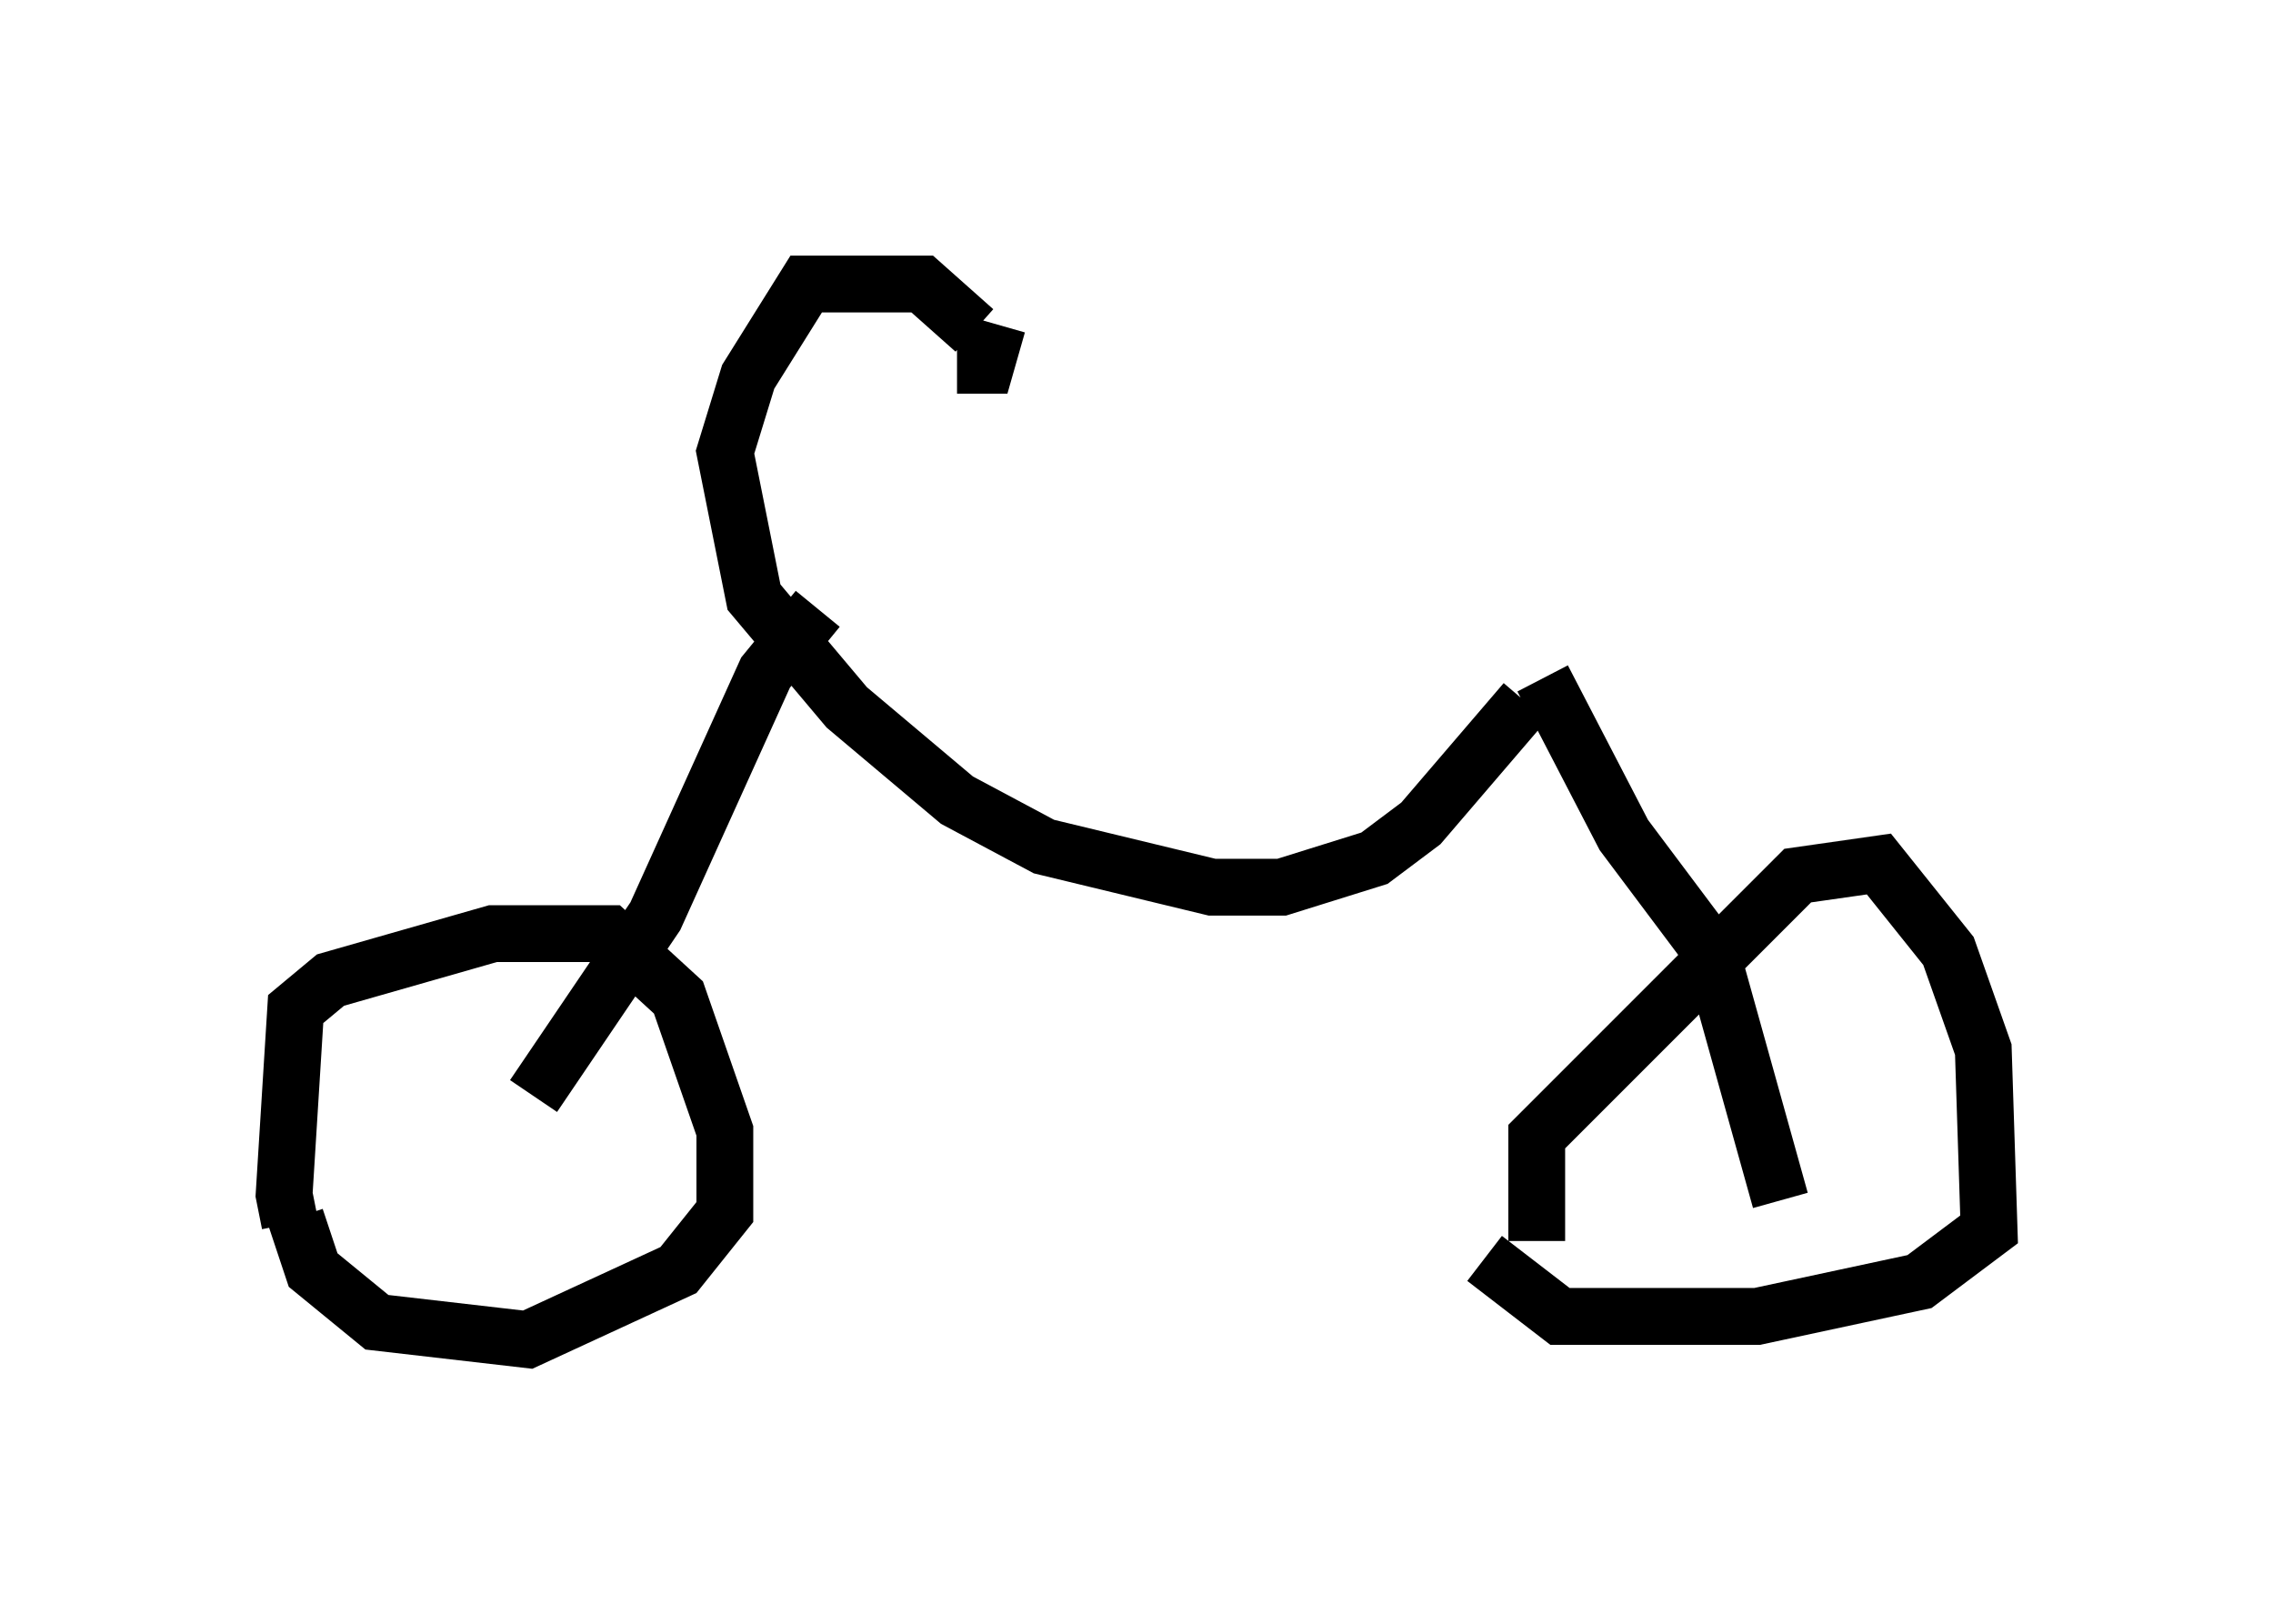 <?xml version="1.0" encoding="utf-8" ?>
<svg baseProfile="full" height="28.579" version="1.1" width="40.013" xmlns="http://www.w3.org/2000/svg" xmlns:ev="http://www.w3.org/2001/xml-events" xmlns:xlink="http://www.w3.org/1999/xlink"><defs /><rect fill="white" height="28.579" width="40.013" x="0" y="0" /><path d="M5.613, 21.436 m-0.51, 0.102 l-0.102, -0.51 0.204, -3.267 l0.613, -0.51 2.858, -0.817 l2.042, 0.0 1.225, 1.123 l0.817, 2.348 0.0, 1.429 l-0.817, 1.021 -2.654, 1.225 l-2.654, -0.306 -1.123, -0.919 l-0.306, -0.919 m21.846, 0.408 l0.0, -1.838 4.594, -4.594 l1.429, -0.204 1.225, 1.531 l0.613, 1.735 0.102, 3.165 l-1.225, 0.919 -2.858, 0.613 l-3.471, 0.0 -1.327, -1.021 m-16.742, -2.858 l2.144, -3.165 1.94, -4.288 l0.919, -1.123 m16.946, 10.413 l-1.225, -4.39 -1.531, -2.042 l-1.429, -2.756 m-0.306, 0.408 l-1.838, 2.144 -0.817, 0.613 l-1.633, 0.51 -1.225, 0.0 l-2.96, -0.715 -1.531, -0.817 l-1.94, -1.633 -1.633, -1.94 l-0.51, -2.552 0.408, -1.327 l1.021, -1.633 2.042, 0.0 l0.919, 0.817 m-0.306, 0.613 l0.51, 0.0 0.204, -0.715 " fill="none" stroke="black" stroke-width="1" /></svg>